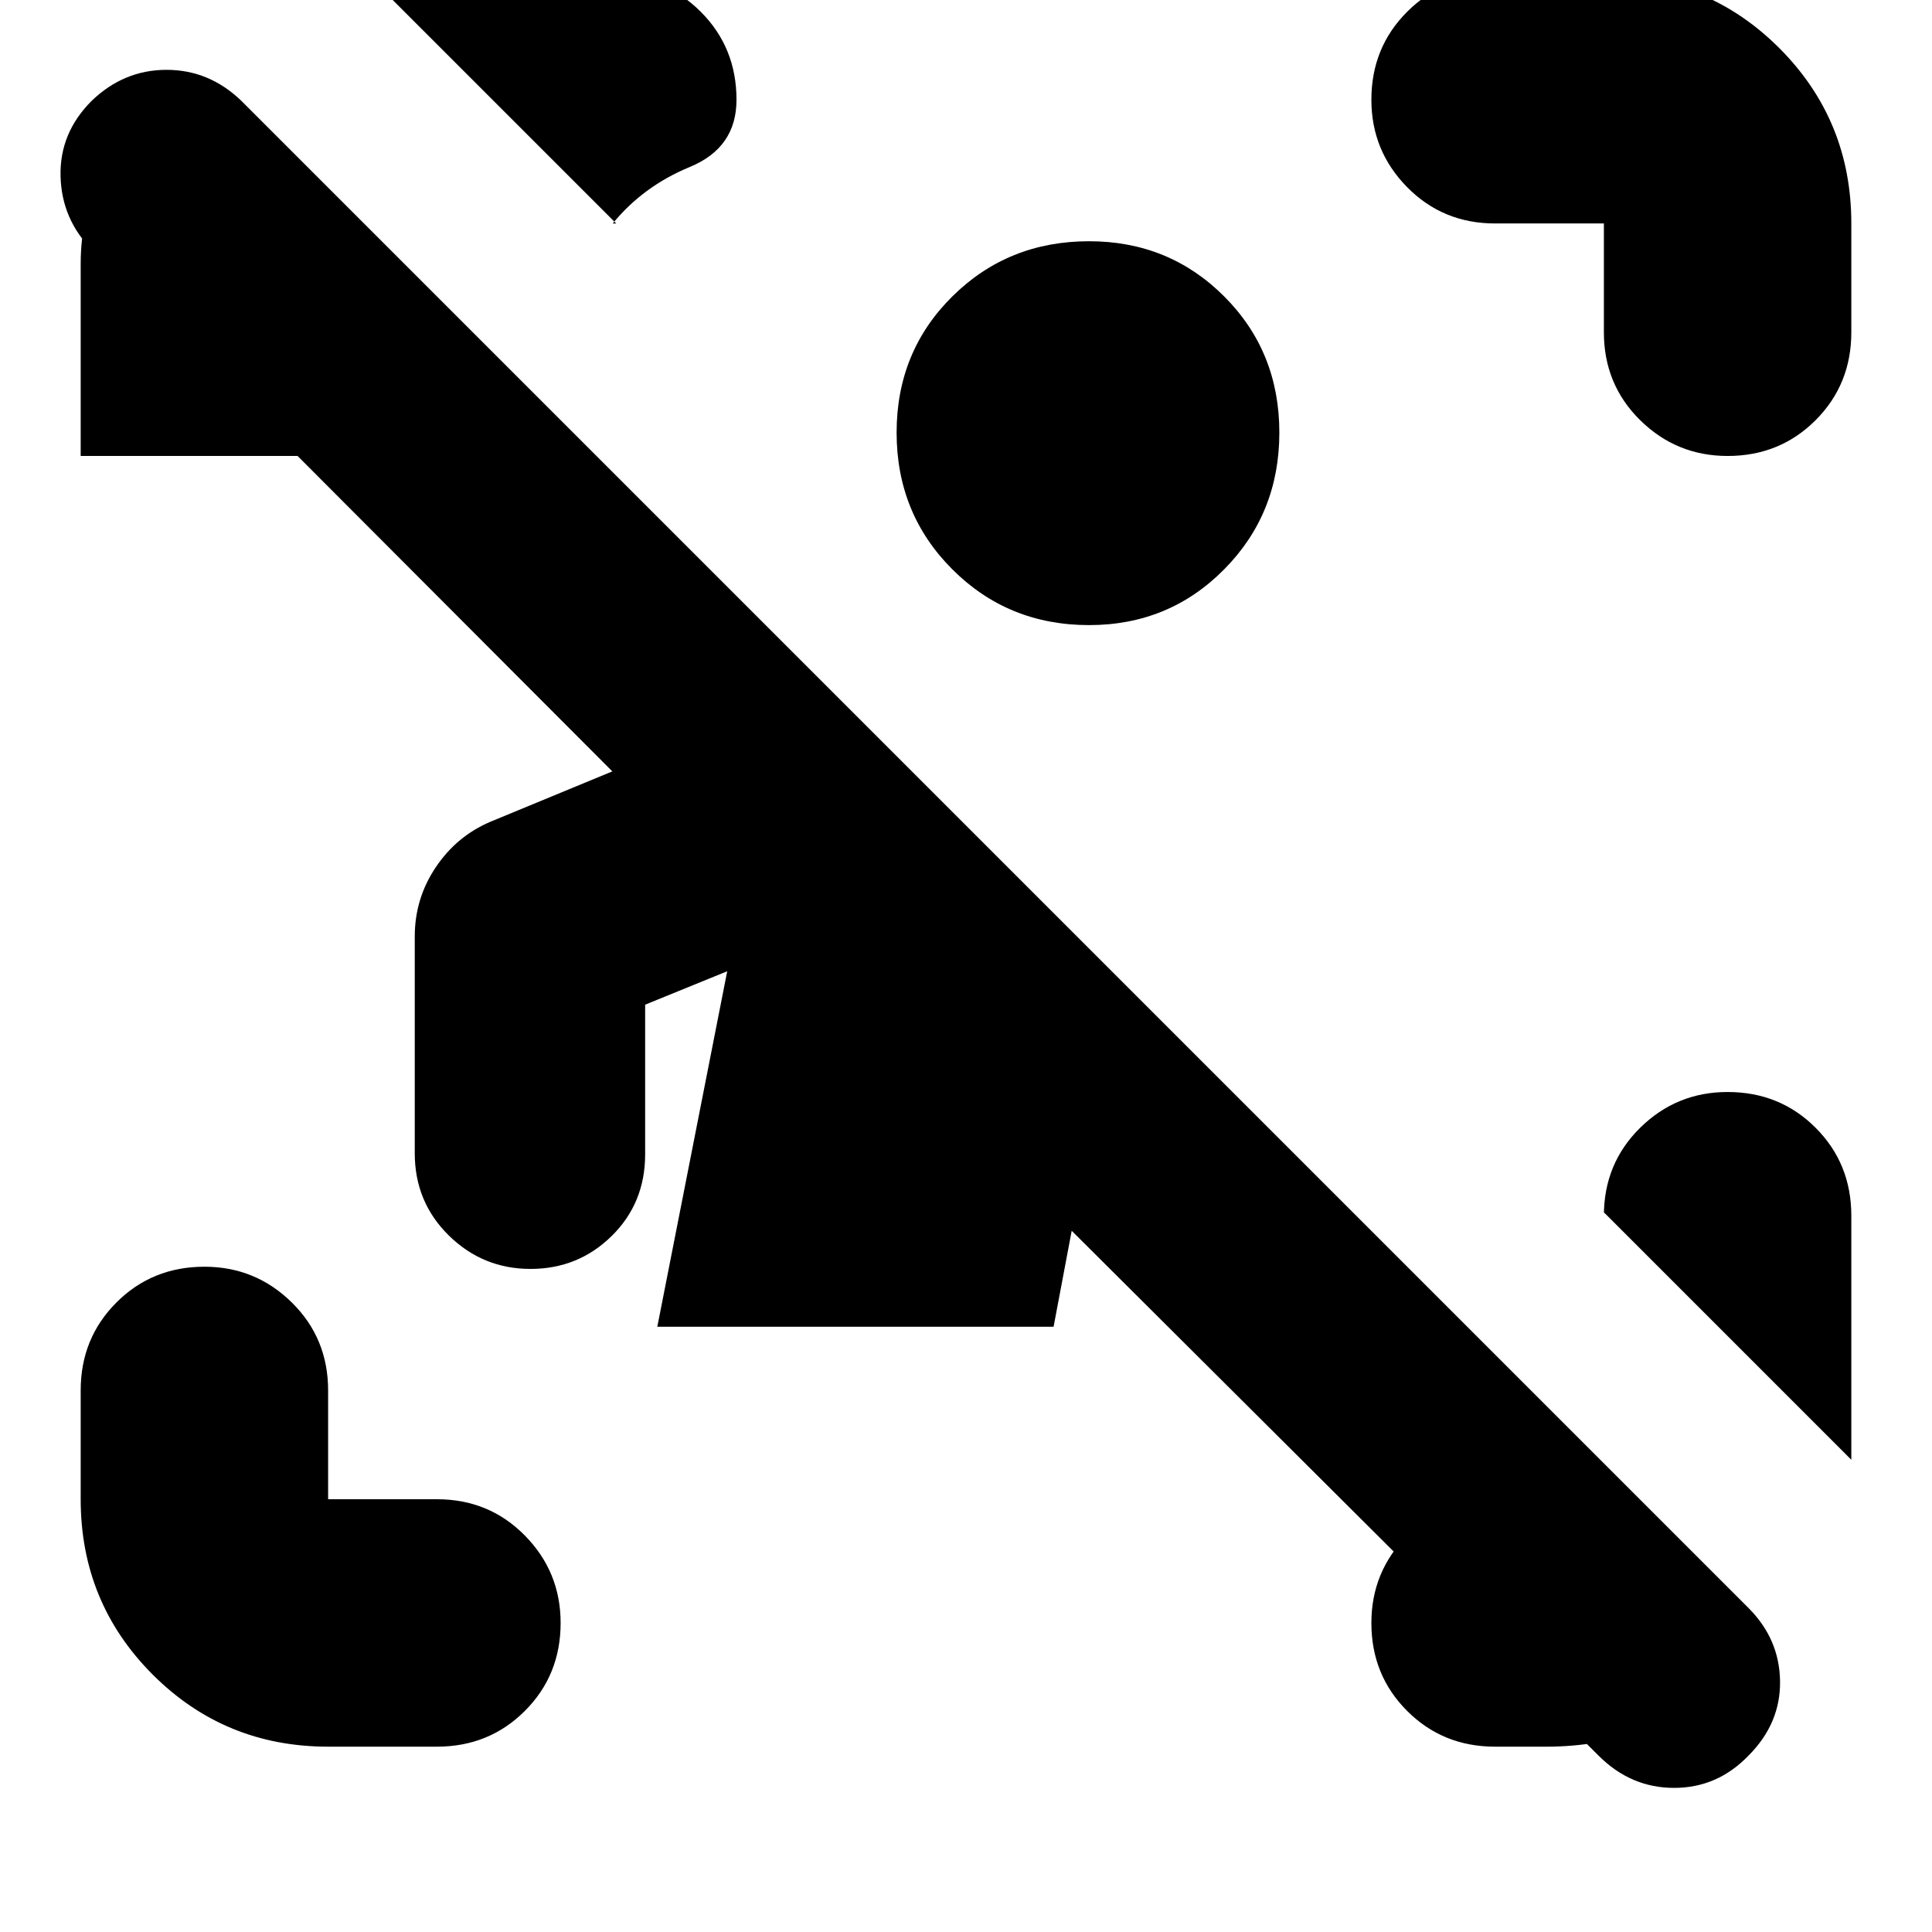 <svg xmlns="http://www.w3.org/2000/svg" height="24" viewBox="0 -960 960 960" width="24"><path d="M794.35-87.61 532.52-348.43l-9 47.69H326.61l34.74-176.65-40.78 16.61v74.35q0 24.26-16.64 40.6-16.63 16.35-40.32 16.35-23.7 0-40.61-16.63T206.09-387v-107.65q0-18.83 10.41-34.37 10.41-15.55 27.24-22.68l60.52-25L46.09-835.43q-15.44-15.44-16-36.94-.57-21.5 15.43-37.5 16-15.43 37.22-15.43t37.22 15.43l748.82 748.83q15.44 15.43 15.72 36.43.28 21-15.72 37-15.43 16-36.93 16t-37.5-16Zm-631.31-4.48q-51.34 0-87.15-35.8-35.8-35.81-35.8-87.15v-54.05q0-25.95 17.76-43.71 17.76-17.77 43.72-17.77 25.39 0 43.43 17.77 18.04 17.76 18.04 43.71v54.05h54.05q25.95 0 43.71 18.04 17.77 18.04 17.77 43.43 0 25.96-17.77 43.72-17.76 17.76-43.71 17.76h-54.05Zm633.92-702.82v-54.05h-54.05q-25.95 0-43.71-18.04-17.77-18.04-17.77-43.43 0-25.96 17.77-43.72 17.76-17.76 43.71-17.76h54.05q51.34 0 87.15 35.8 35.8 35.81 35.8 87.15v54.05q0 25.95-17.76 43.71-17.76 17.77-43.72 17.77-25.39 0-43.43-17.77-18.04-17.76-18.04-43.71ZM40.09-733.43v-95.53q0-25.95 11.69-48Q63.48-899 94-915.83l86.3 86.31H163.04v96.09H40.09ZM742.91-92.09q-25.95 0-43.71-17.76-17.77-17.76-17.77-43.72 0-25.39 17.77-43.43 17.76-18.04 43.71-18.04h43.57l86.87 87.43q-27.78 18.13-53.55 26.83-25.76 8.69-51.15 8.69h-25.74ZM306.18-848.96 183.22-971.91h121.26q25.96 0 43.72 17.76 17.76 17.76 17.76 43.72 0 23.82-23.18 33.39-23.17 9.56-38.3 28.08h1.7Zm613.73 614.31L796.96-357.61v1.7q0-25.96 18.04-43.72 18.04-17.76 43.43-17.76 25.96 0 43.72 17.76 17.76 17.76 17.76 43.72v121.26ZM541.17-649.39q-40.26 0-67.95-27.7-27.7-27.69-27.7-67.95 0-40.26 27.7-67.68 27.69-27.41 67.95-27.41 39.7 0 67.11 27.41 27.42 27.42 27.42 67.68 0 40.26-27.42 67.95-27.41 27.7-67.11 27.7Z"/></svg>